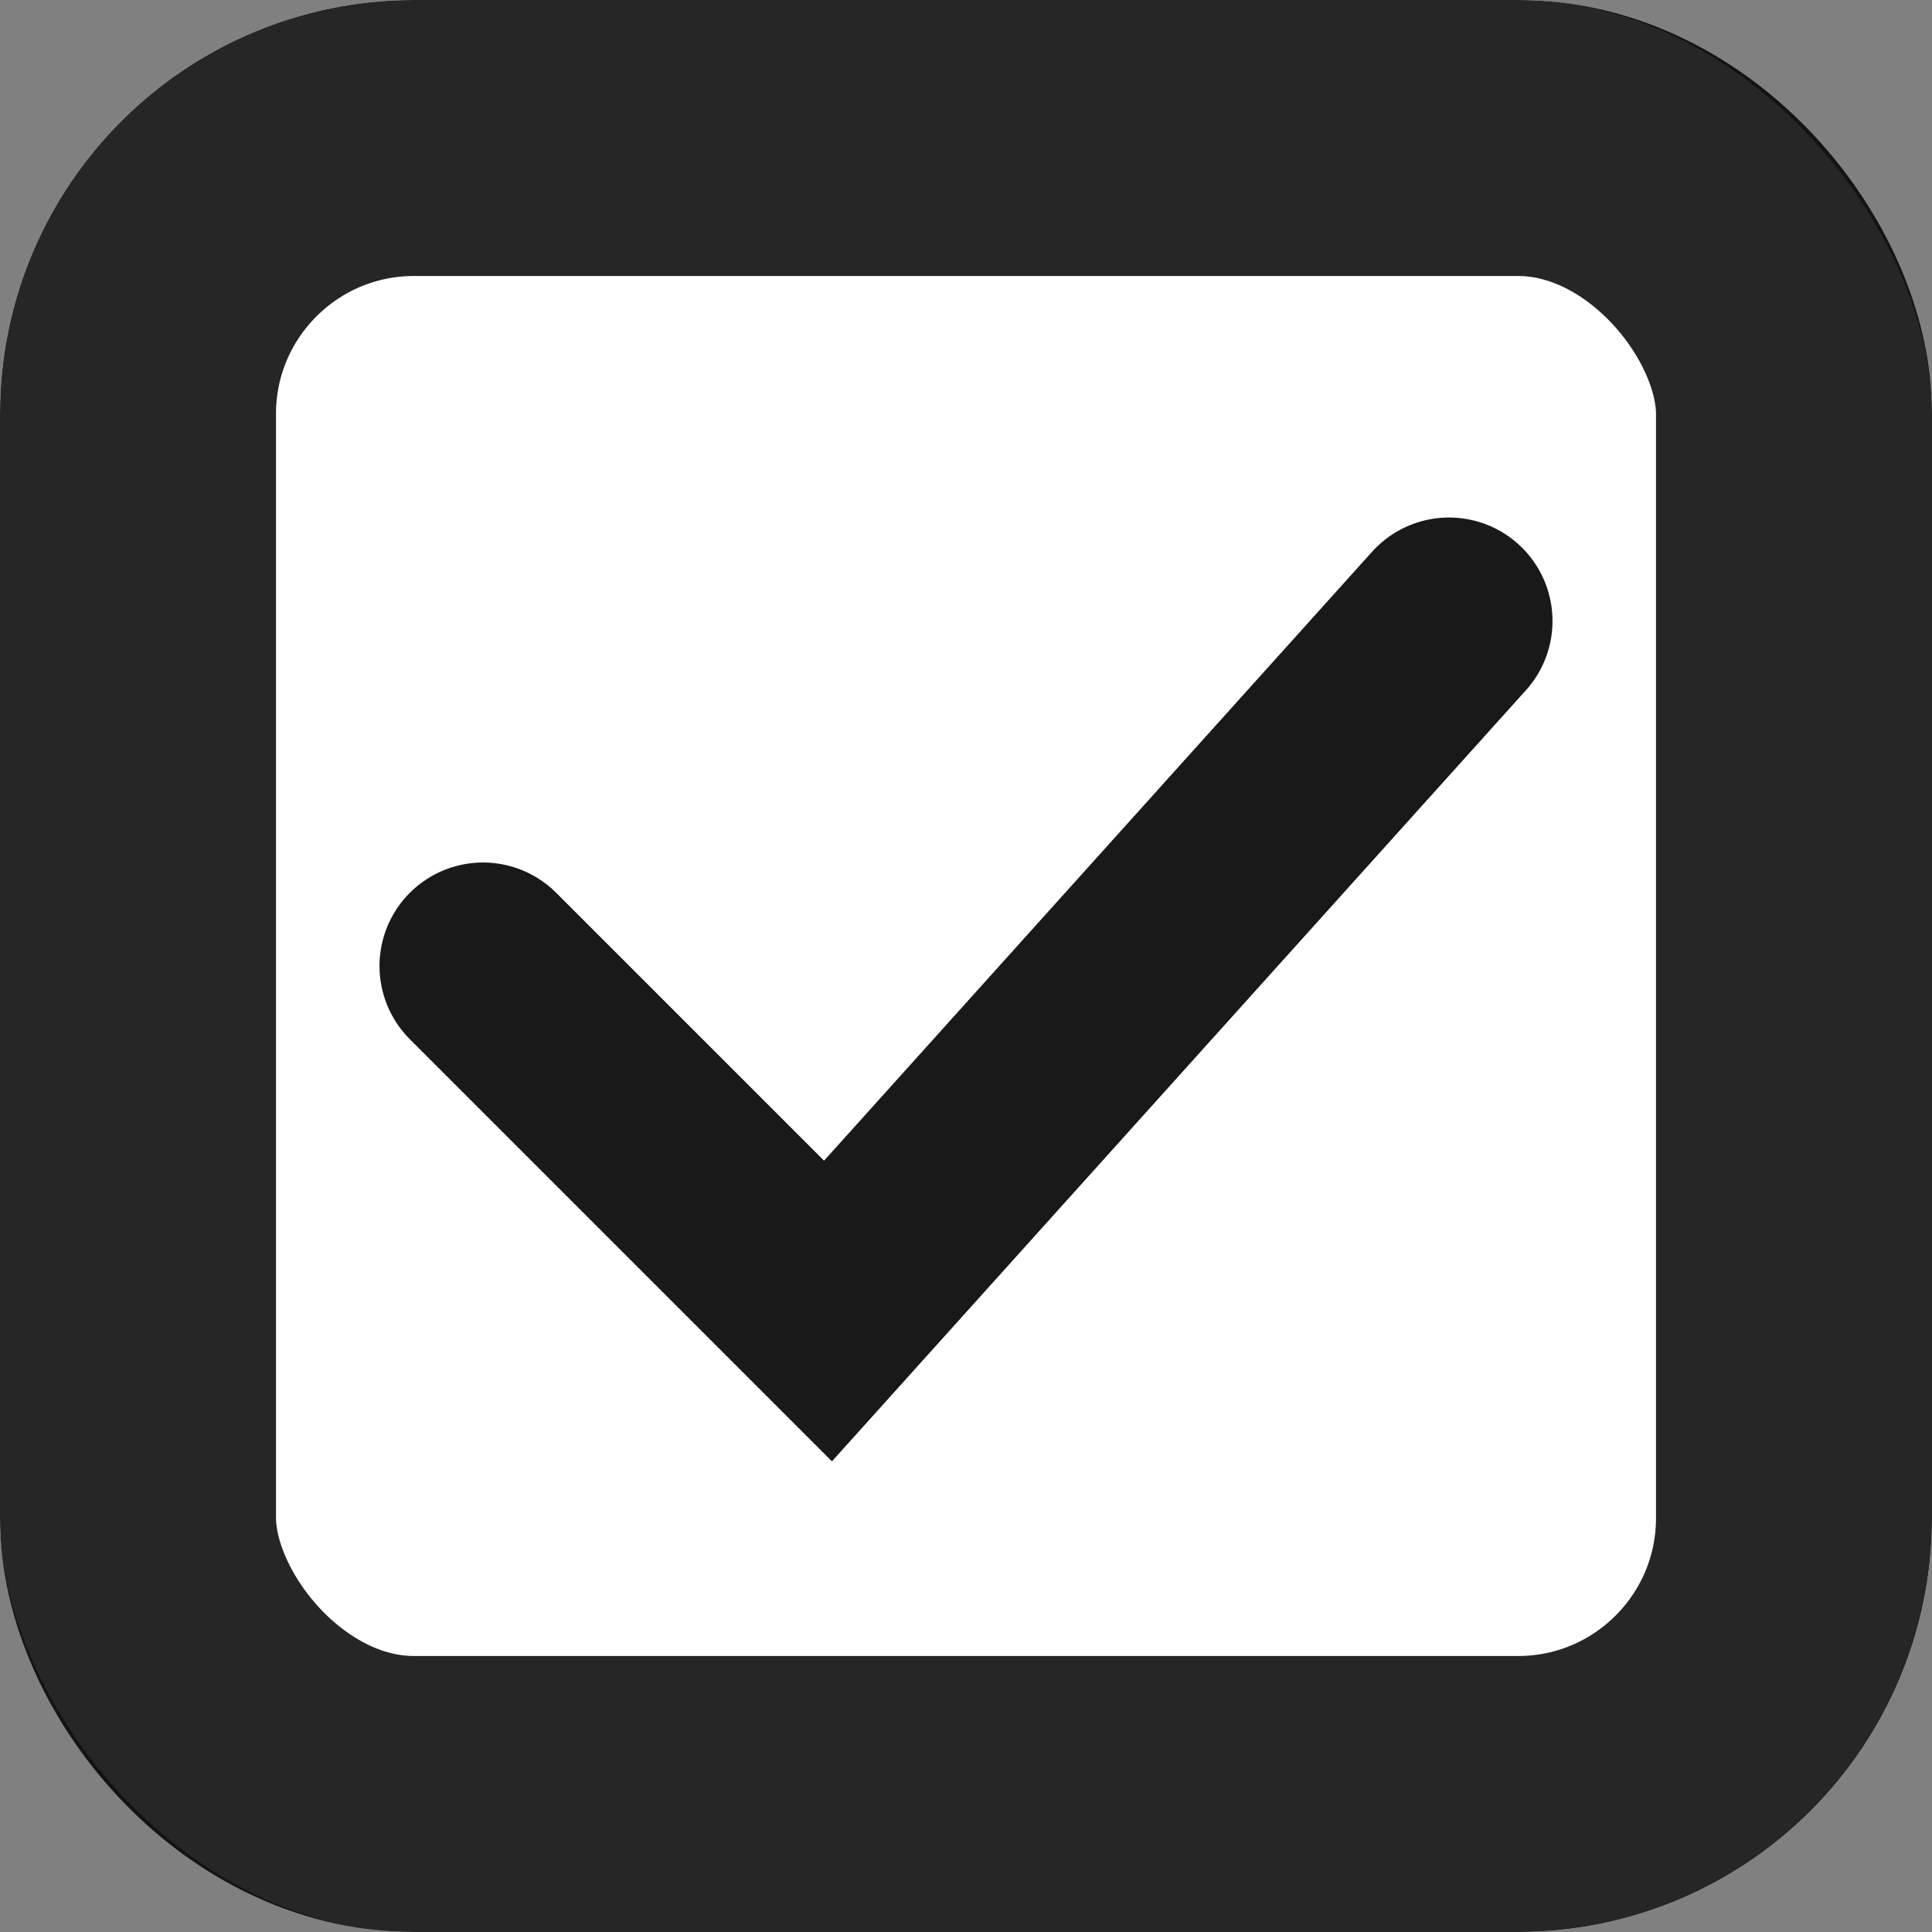 <svg width="14" height="14" viewBox="0 0 14 14" fill="none" xmlns="http://www.w3.org/2000/svg">
<rect x="0" y="0" width="14" height="14" fill="#808080" stroke="none"/>
<g id="task-rectangle-ticked">
<g id="Rectangle 2">
<rect width="14" height="14" rx="3" fill="white"/>
<rect x="1" y="1" width="12" height="12" rx="2" stroke="black" stroke-opacity="0.85" stroke-width="2"/>
</g>
<path id="Vector 2" d="M3.5 7L6 9.5L10.5 4.5" stroke="black" stroke-opacity="0.9" stroke-width="1.5" stroke-linecap="round"/>
</g>
</svg>
